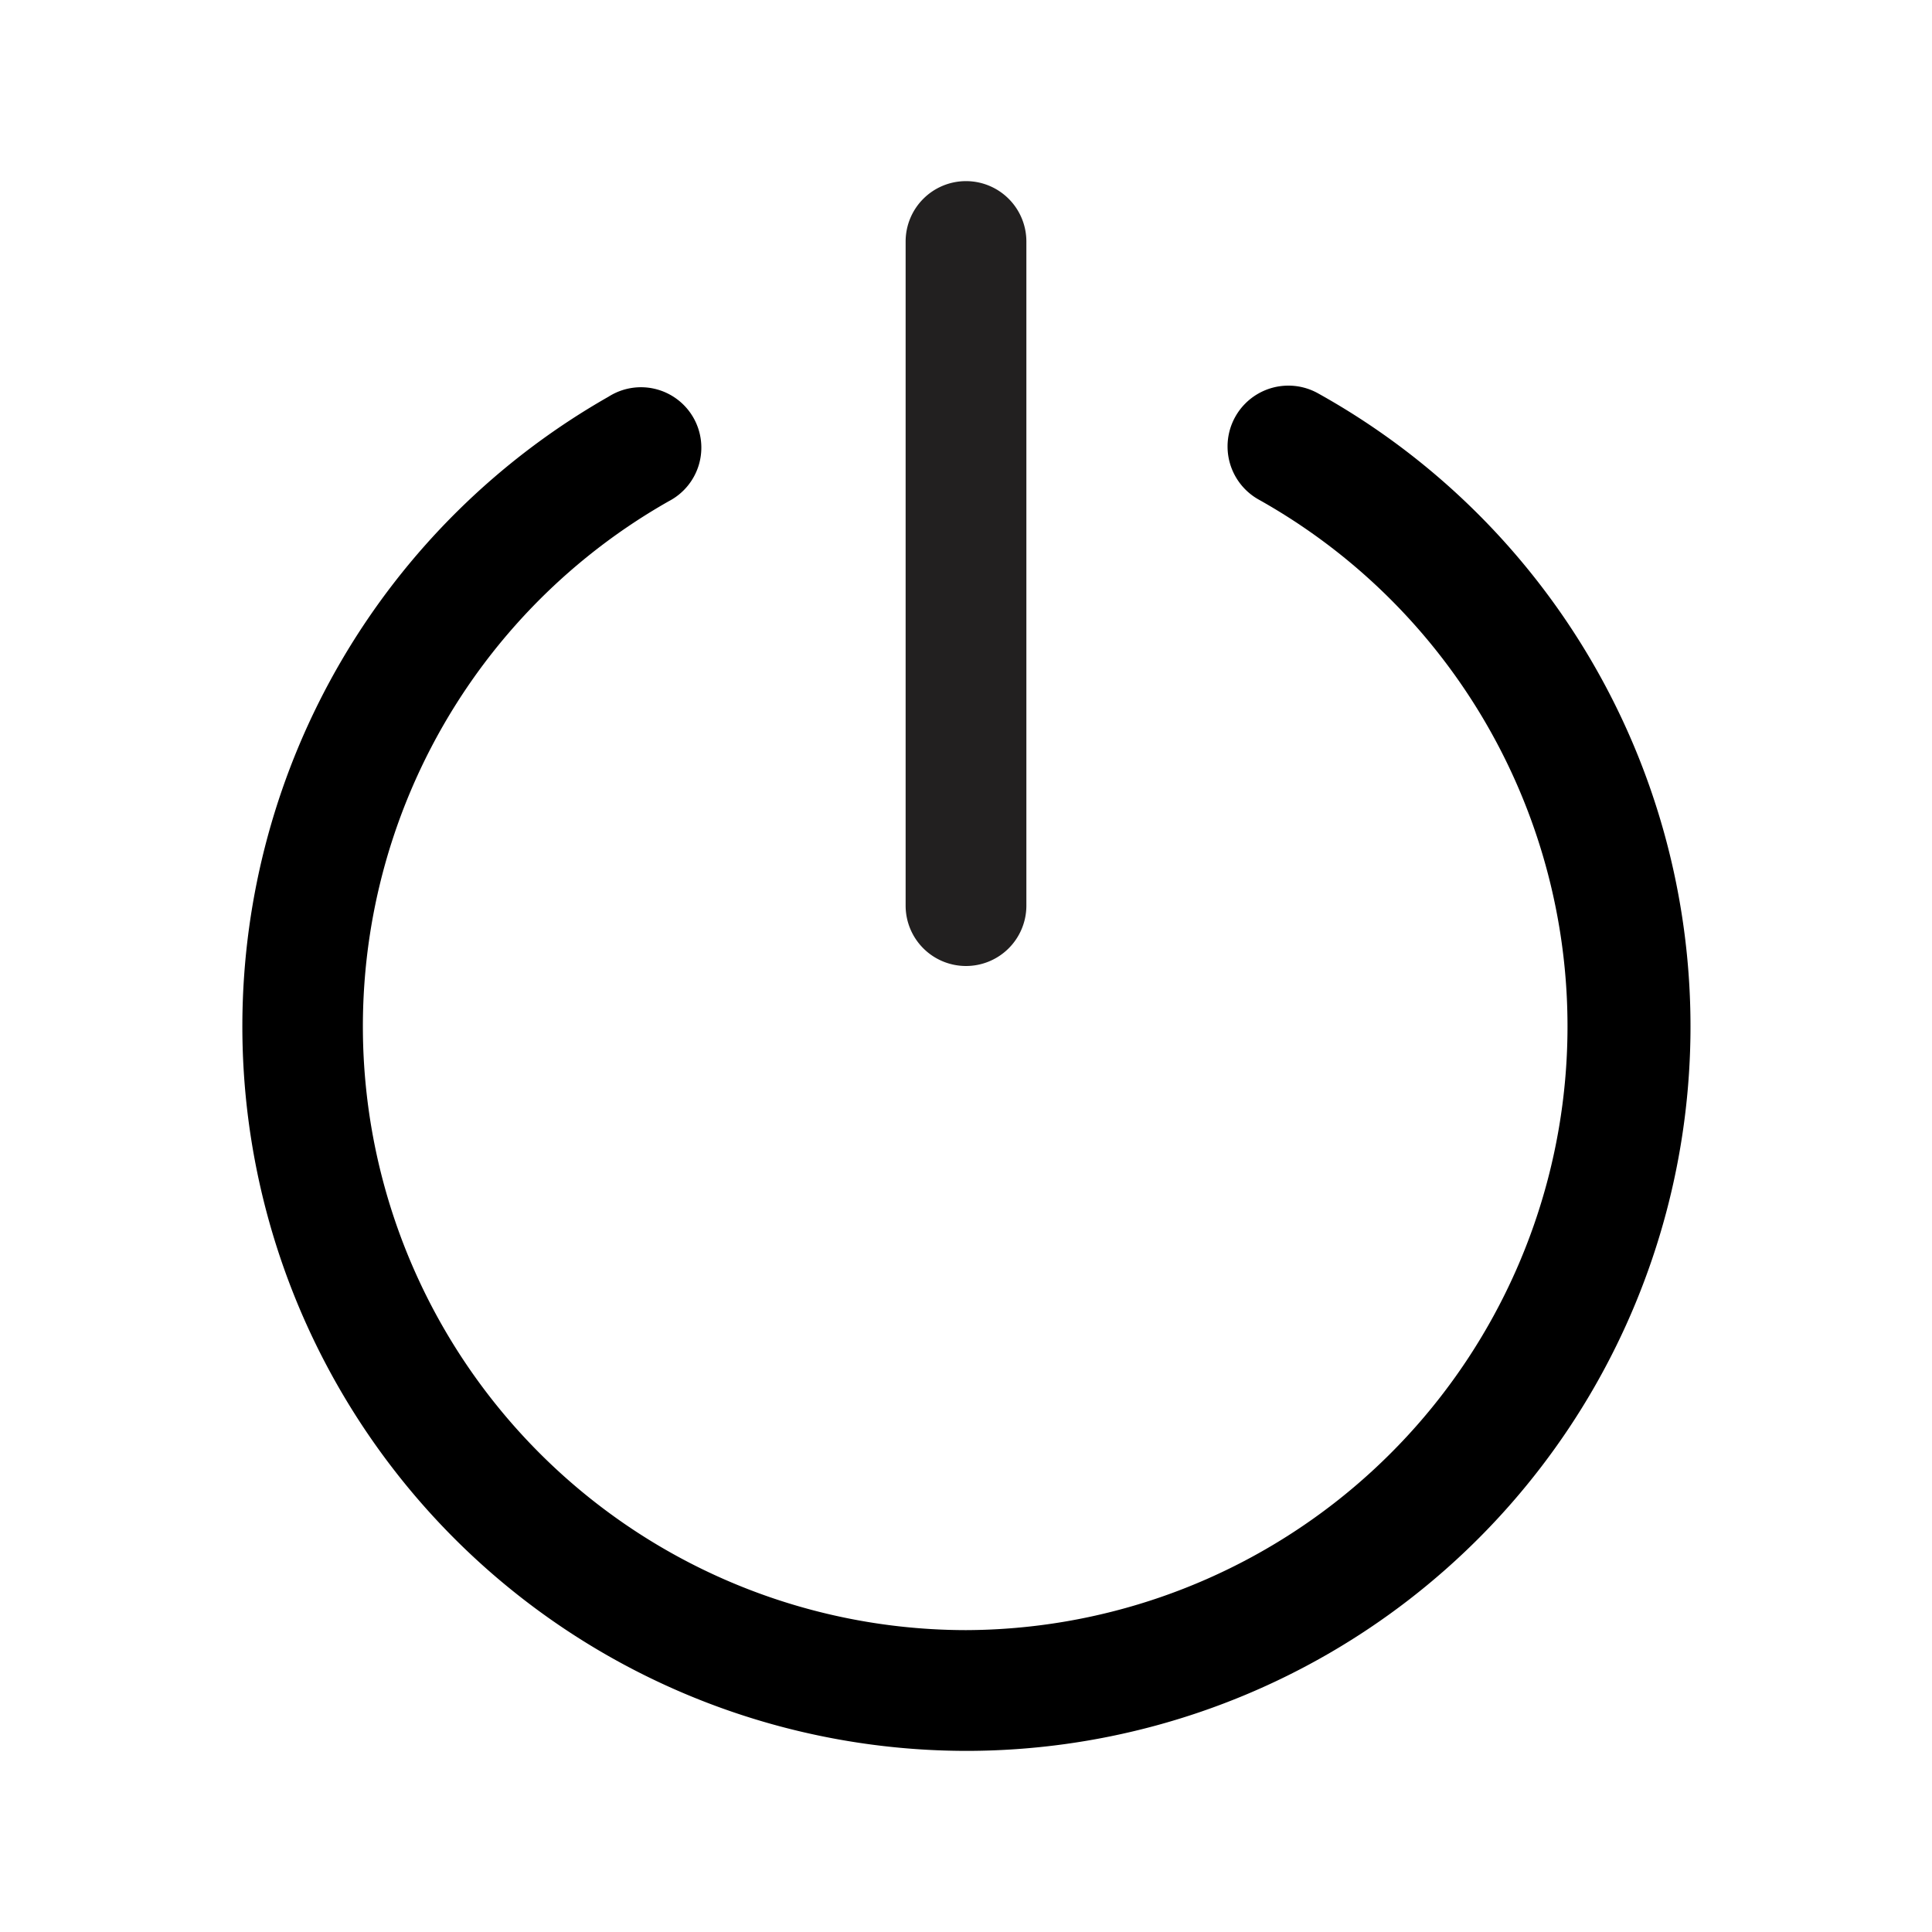 <svg xmlns="http://www.w3.org/2000/svg" viewBox="0 0 32 32"><path fill="#222020" d="M16 16a1 1 0 0 0 1-1V4a1 1 0 0 0-1-1 1 1 0 0 0-1 1v11a1 1 0 0 0 1 1z"/><path d="M21.84 6.52a1 1 0 0 0-1 1.75A10 10 0 0 1 16 27a10 10 0 0 1-4.92-18.7 1 1 0 1 0-1-1.73A12 12 0 0 0 16 29h.05A12 12 0 0 0 28 17a12 12 0 0 0-6.16-10.48z"/></svg>